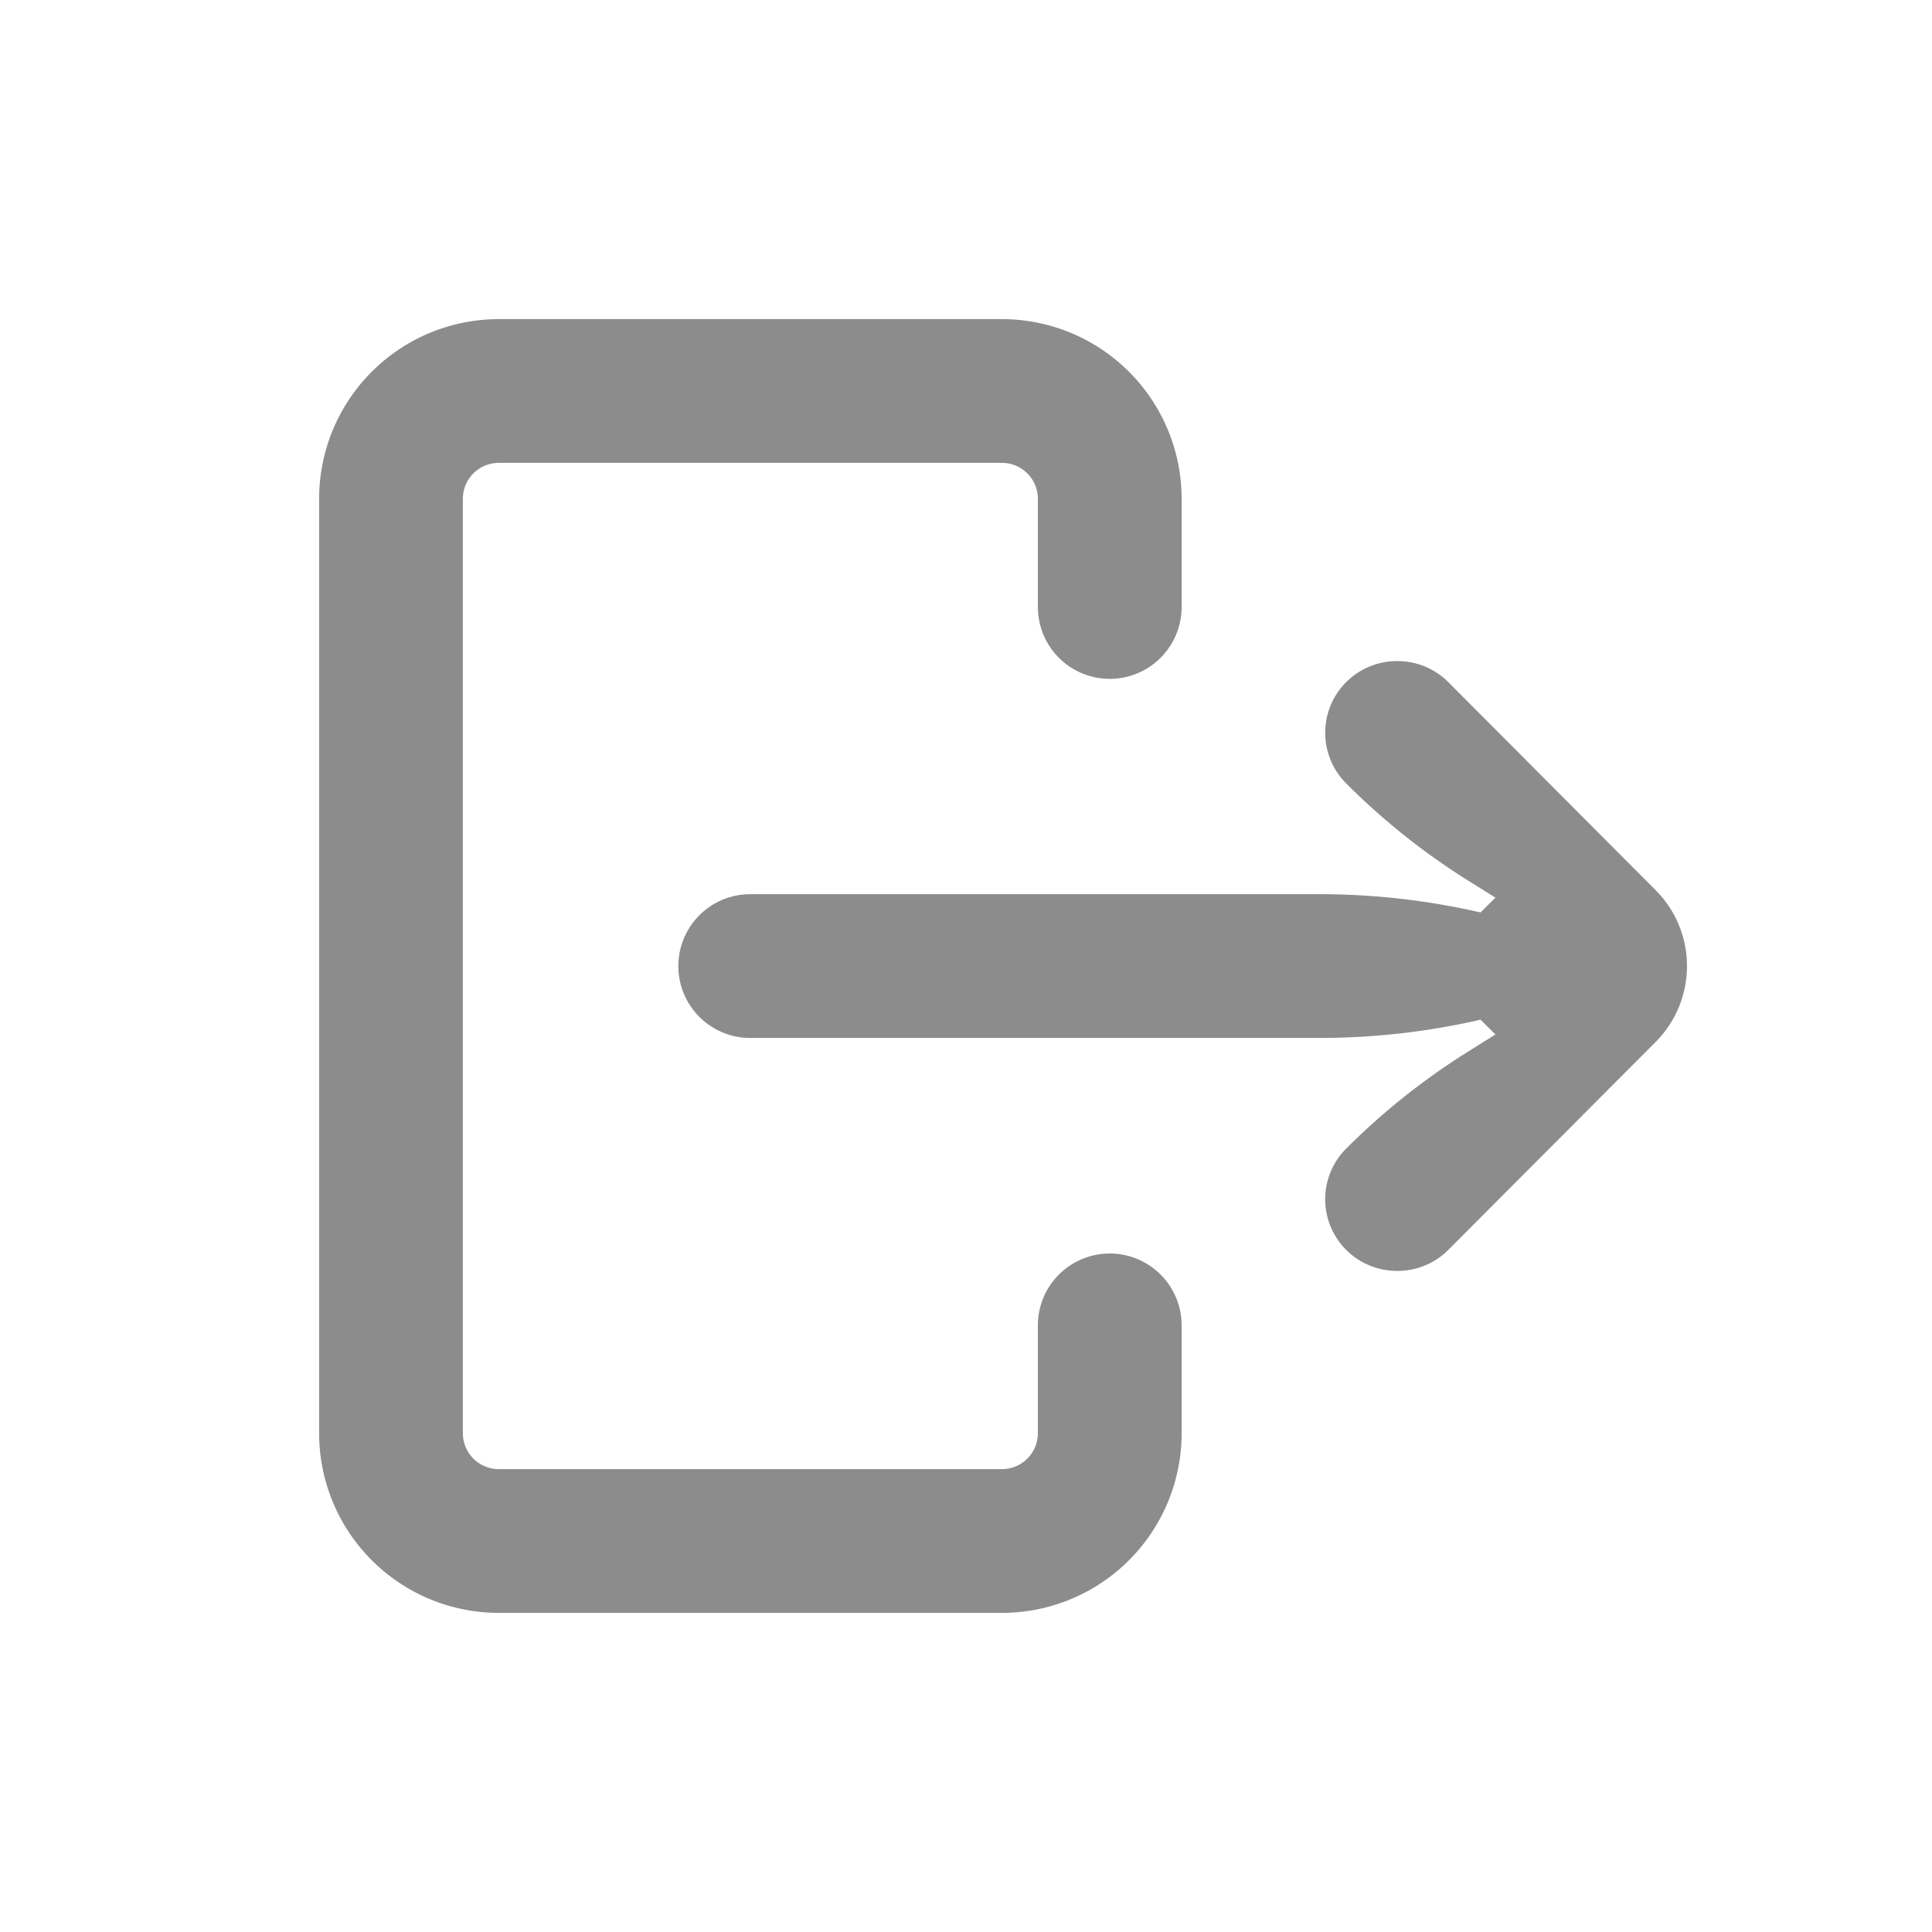 <svg width="64px" height="64px" viewBox="-1.44 -1.44 26.88 26.88" fill="none" xmlns="http://www.w3.org/2000/svg" stroke="#000000" stroke-width="0"><g id="SVGRepo_bgCarrier" stroke-width="0"></g><g id="SVGRepo_tracerCarrier" stroke-linecap="round" stroke-linejoin="round" stroke="#CCCCCC" stroke-width="1.296"></g><g id="SVGRepo_iconCarrier"><path fill-rule="evenodd" clip-rule="evenodd" d="M21.593 10.943c.584.585.584 1.53 0 2.116L18.71 15.95c-.39.39-1.03.39-1.42 0a.996.996 0 0 1 0-1.41 9.552 9.552 0 0 1 1.689-1.345l.387-.242-.207-.206a10 10 0 0 1-2.24.254H8.998a1 1 0 1 1 0-2h7.921a10 10 0 0 1 2.24.254l.207-.206-.386-.241a9.562 9.562 0 0 1-1.69-1.348.996.996 0 0 1 0-1.41c.39-.39 1.03-.39 1.42 0l2.883 2.893zM14 16a1 1 0 0 0-1 1v1.5a.5.5 0 0 1-.5.5h-7a.5.5 0 0 1-.5-.5v-13a.5.5 0 0 1 .5-.5h7a.5.5 0 0 1 .5.5v1.505a1 1 0 1 0 2 0V5.5A2.5 2.5 0 0 0 12.5 3h-7A2.5 2.5 0 0 0 3 5.5v13A2.5 2.5 0 0 0 5.5 21h7a2.5 2.5 0 0 0 2.5-2.5V17a1 1 0 0 0-1-1z" fill="#8c8c8c"></path></g></svg>